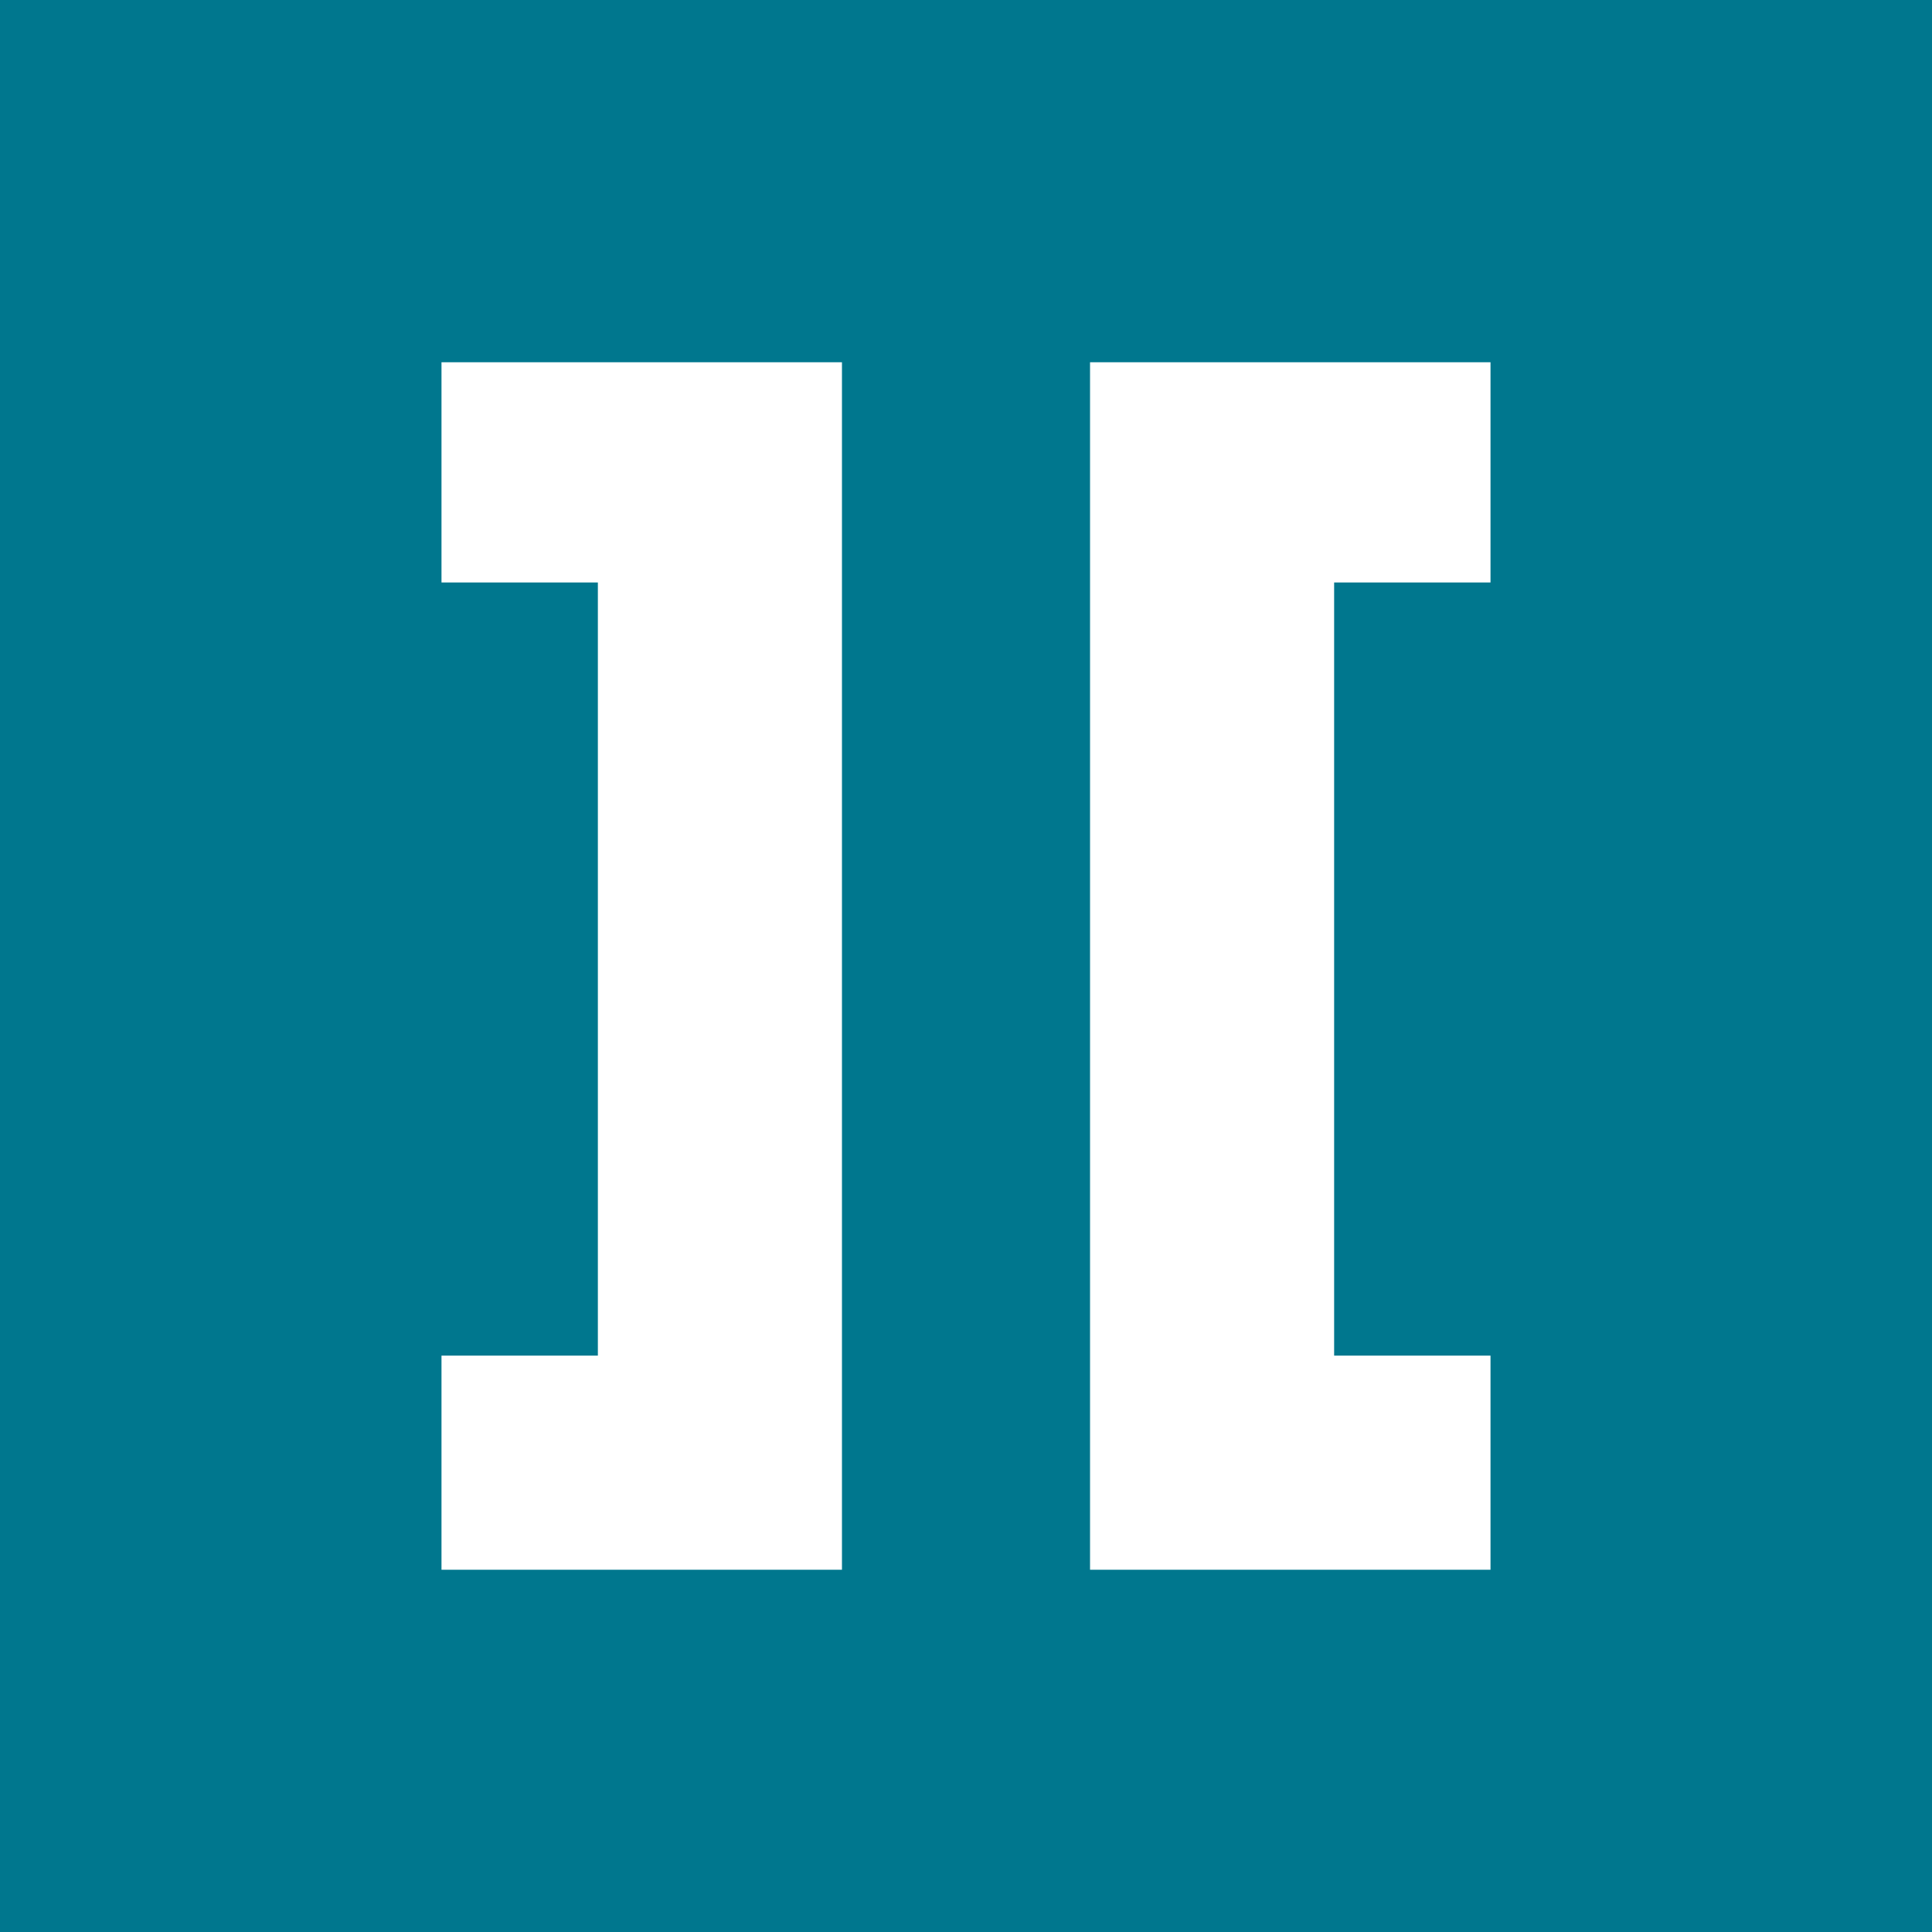 <svg width="512" height="512" viewBox="0 0 512 512" fill="none" xmlns="http://www.w3.org/2000/svg">
<g clip-path="url(#clip0_853_12077)">
<path fill-rule="evenodd" clip-rule="evenodd" d="M512 0H0V512H512V0ZM395 96V154.362H353.56V359.254H395V416H288.871V96H395ZM117 96V154.362H158.44V359.254H117V416H223.129V96H117Z" fill="#00778E"/>
</g>
<defs>
<clipPath id="clip0_853_12077">
<rect width="512" height="512" fill="white"/>
</clipPath>
</defs>
</svg>
